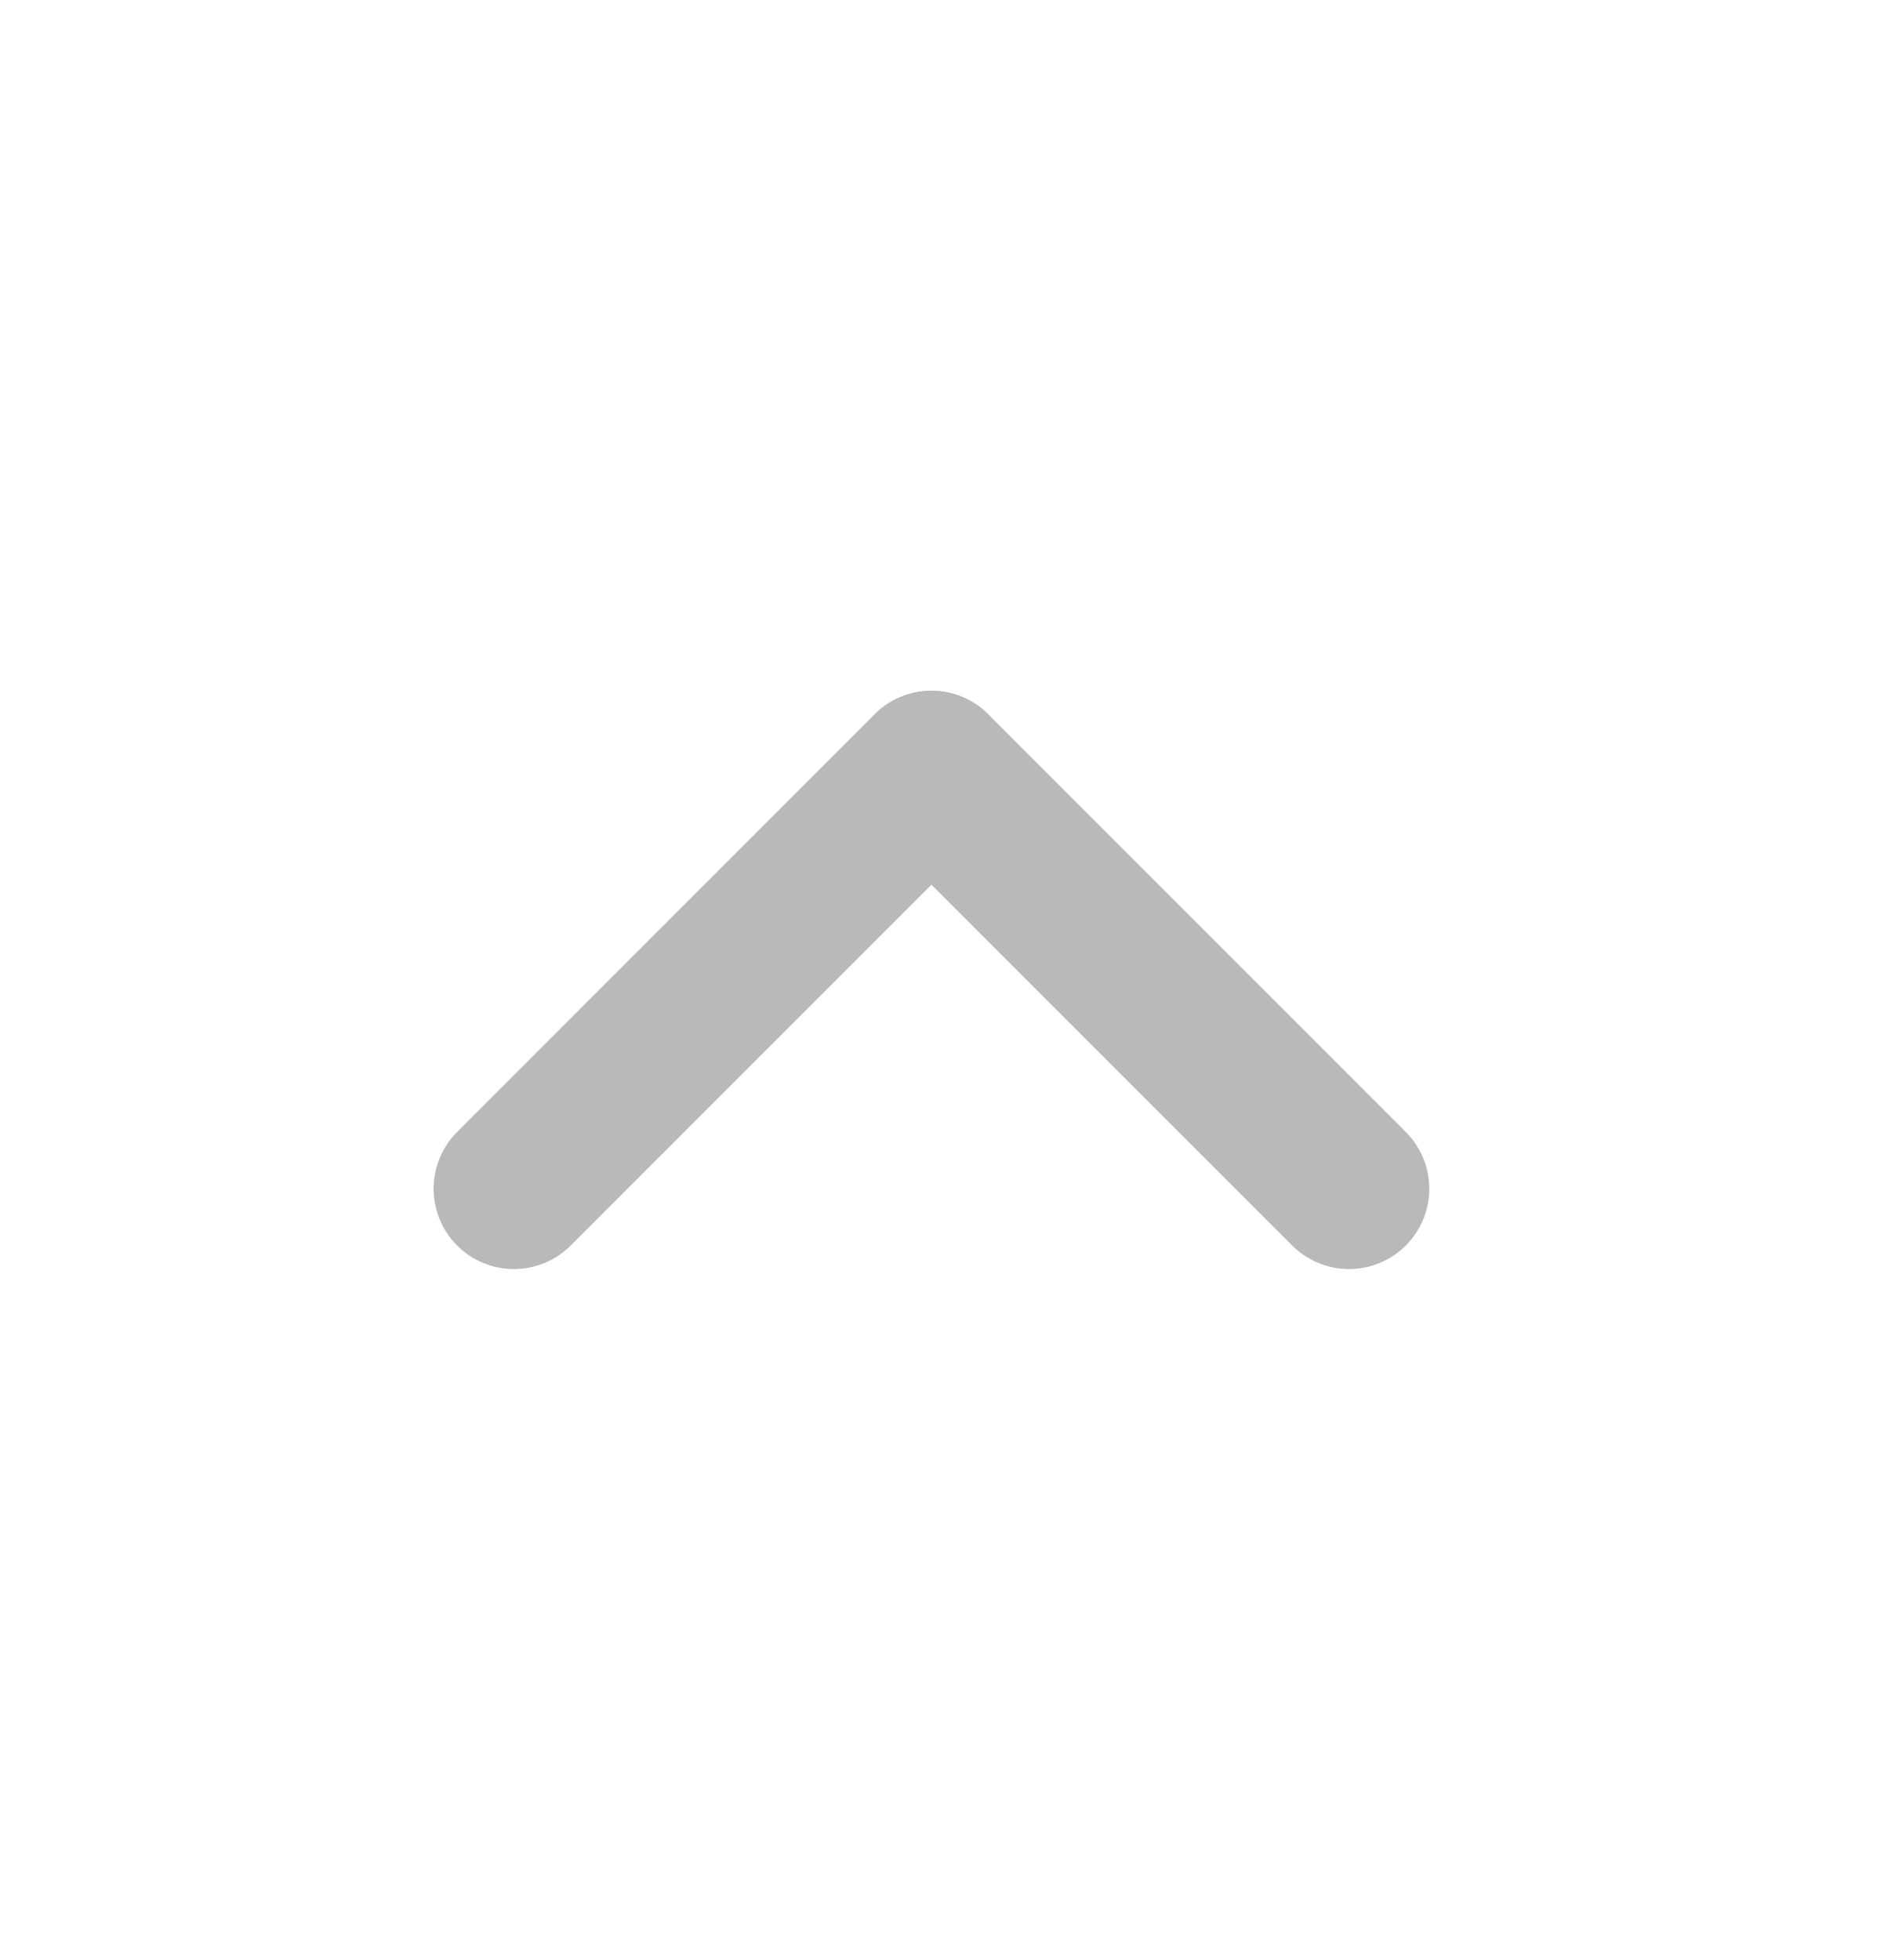 <svg xmlns="http://www.w3.org/2000/svg" xmlns:xlink="http://www.w3.org/1999/xlink" width="59" height="61" viewBox="0 0 59 61"><defs><style>.a{fill:#fff;}.b{fill:none;stroke:#b9b9b9;stroke-linecap:round;stroke-width:5px;}.c{filter:url(#a);}</style><filter id="a" x="0" y="0" width="59" height="61" filterUnits="userSpaceOnUse"><feOffset dy="-3" input="SourceAlpha"/><feGaussianBlur stdDeviation="1.5" result="b"/><feFlood flood-opacity="0.161"/><feComposite operator="in" in2="b"/><feComposite in="SourceGraphic"/></filter></defs><g transform="translate(-469.5 -326.5)"><g class="c" transform="matrix(1, 0, 0, 1, 469.5, 326.5)"><path class="a" d="M25,0h0A25,25,0,0,1,50,25V52a0,0,0,0,1,0,0H0a0,0,0,0,1,0,0V25A25,25,0,0,1,25,0Z" transform="translate(4.5 7.5)"/></g><g transform="translate(-1 -10)"><line class="b" y1="13" x2="13" transform="translate(486.5 360.5)"/><line class="b" x1="13" y1="13" transform="translate(499.5 360.5)"/></g></g></svg>